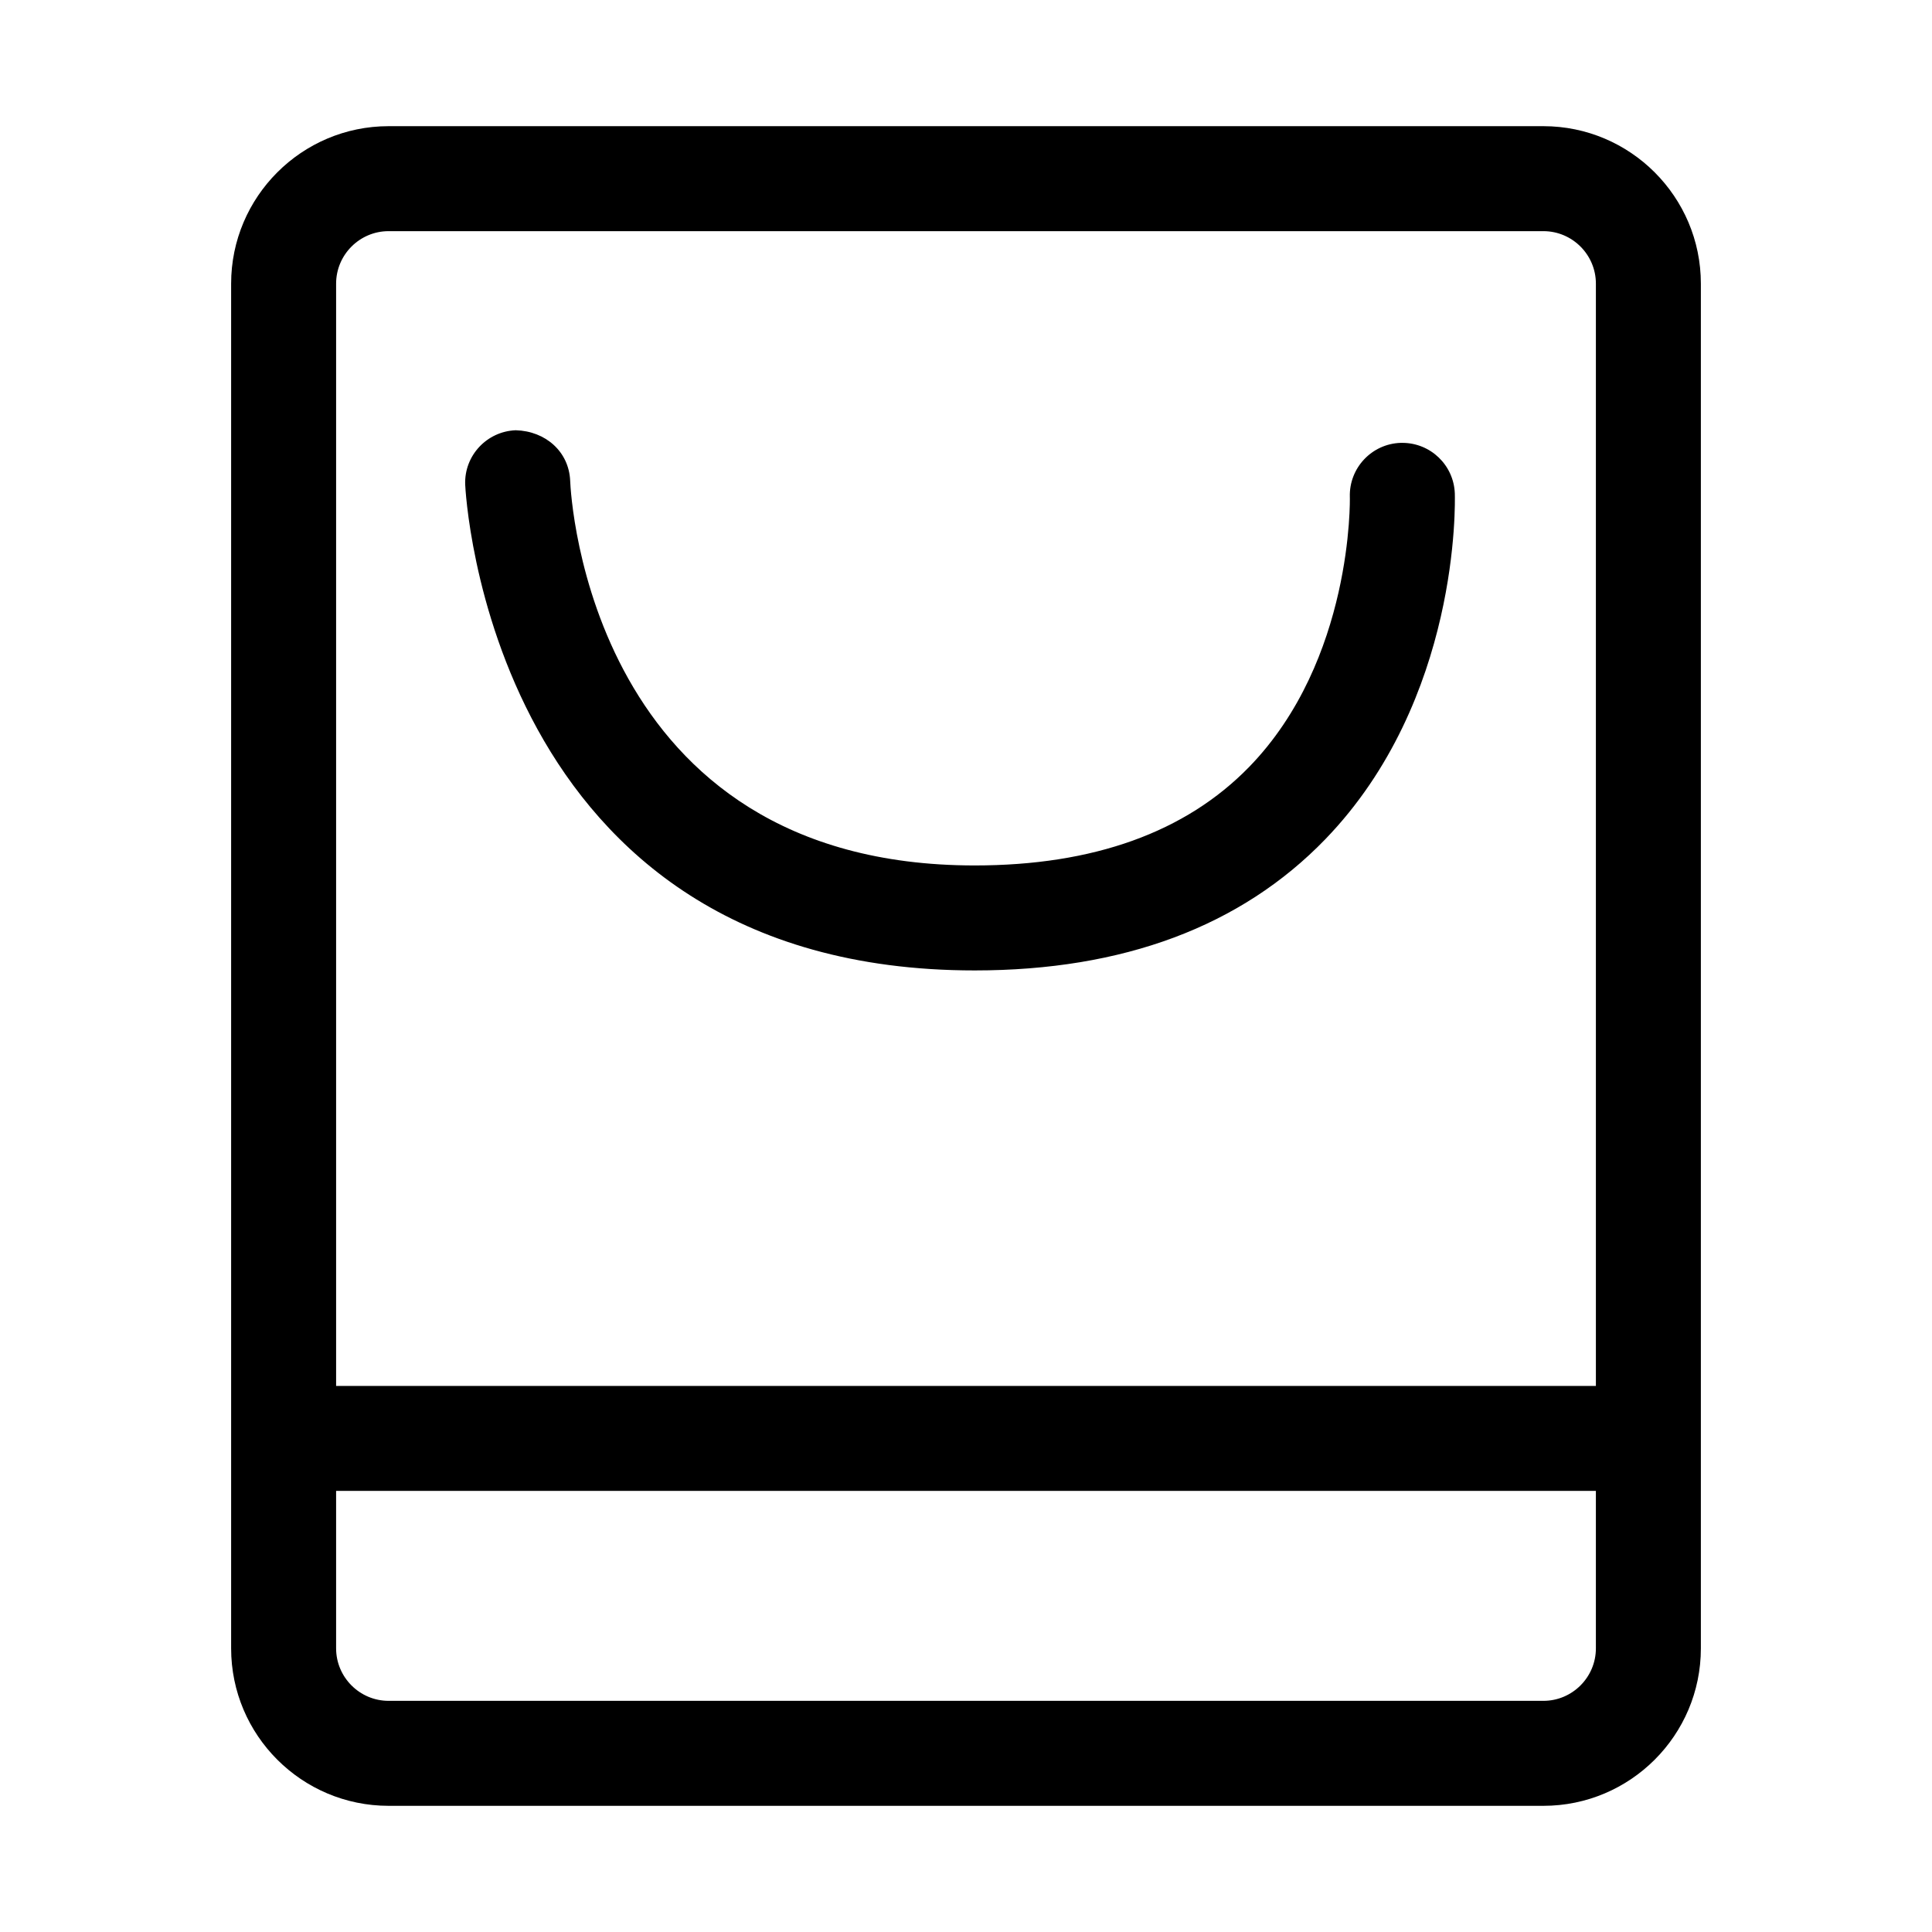 <?xml version="1.0" standalone="no"?><!DOCTYPE svg PUBLIC "-//W3C//DTD SVG 1.1//EN" "http://www.w3.org/Graphics/SVG/1.1/DTD/svg11.dtd"><svg t="1583747014381" class="icon" viewBox="0 0 1024 1024" version="1.1" xmlns="http://www.w3.org/2000/svg" p-id="31066" xmlns:xlink="http://www.w3.org/1999/xlink" width="200" height="200"><defs><style type="text/css"></style></defs><path d="M818.031 66.875 205.966 66.875c-46.024 0-83.464 37.44-83.464 83.464L122.503 873.661c0 46.078 37.439 83.464 83.464 83.464l612.065 0c46.025 0 83.464-37.384 83.464-83.464L901.495 150.338C901.495 104.315 864.057 66.875 818.031 66.875zM845.853 873.661c0 15.324-12.498 27.822-27.822 27.822L205.966 901.483c-15.323 0-27.822-12.498-27.822-27.822l0-83.464 667.707 0L845.852 873.661zM845.853 734.582l-667.707 0L178.146 150.338c0-15.323 12.498-27.822 27.822-27.822l612.065 0c15.324 0 27.822 12.499 27.822 27.822L845.854 734.582z" p-id="31067"></path><path d="M743.263 234.726c-0.272 0-0.543 0-0.87 0-15.324 0.489-27.387 13.313-26.952 28.635 0.055 0.87 1.739 86.452-53.36 143.127-33.745 34.668-82.649 52.218-145.463 52.218-203.822 0-214.092-195.617-214.418-203.931-0.652-15.324-12.987-26.299-28.853-26.734-15.323 0.598-27.331 13.421-26.789 28.745 0.108 2.554 12.064 257.562 270.061 257.562 78.682 0 141.17-23.365 185.782-69.498 71.51-74.009 68.793-178.882 68.683-183.282C770.54 246.518 758.205 234.726 743.263 234.726z" p-id="31068"></path></svg>